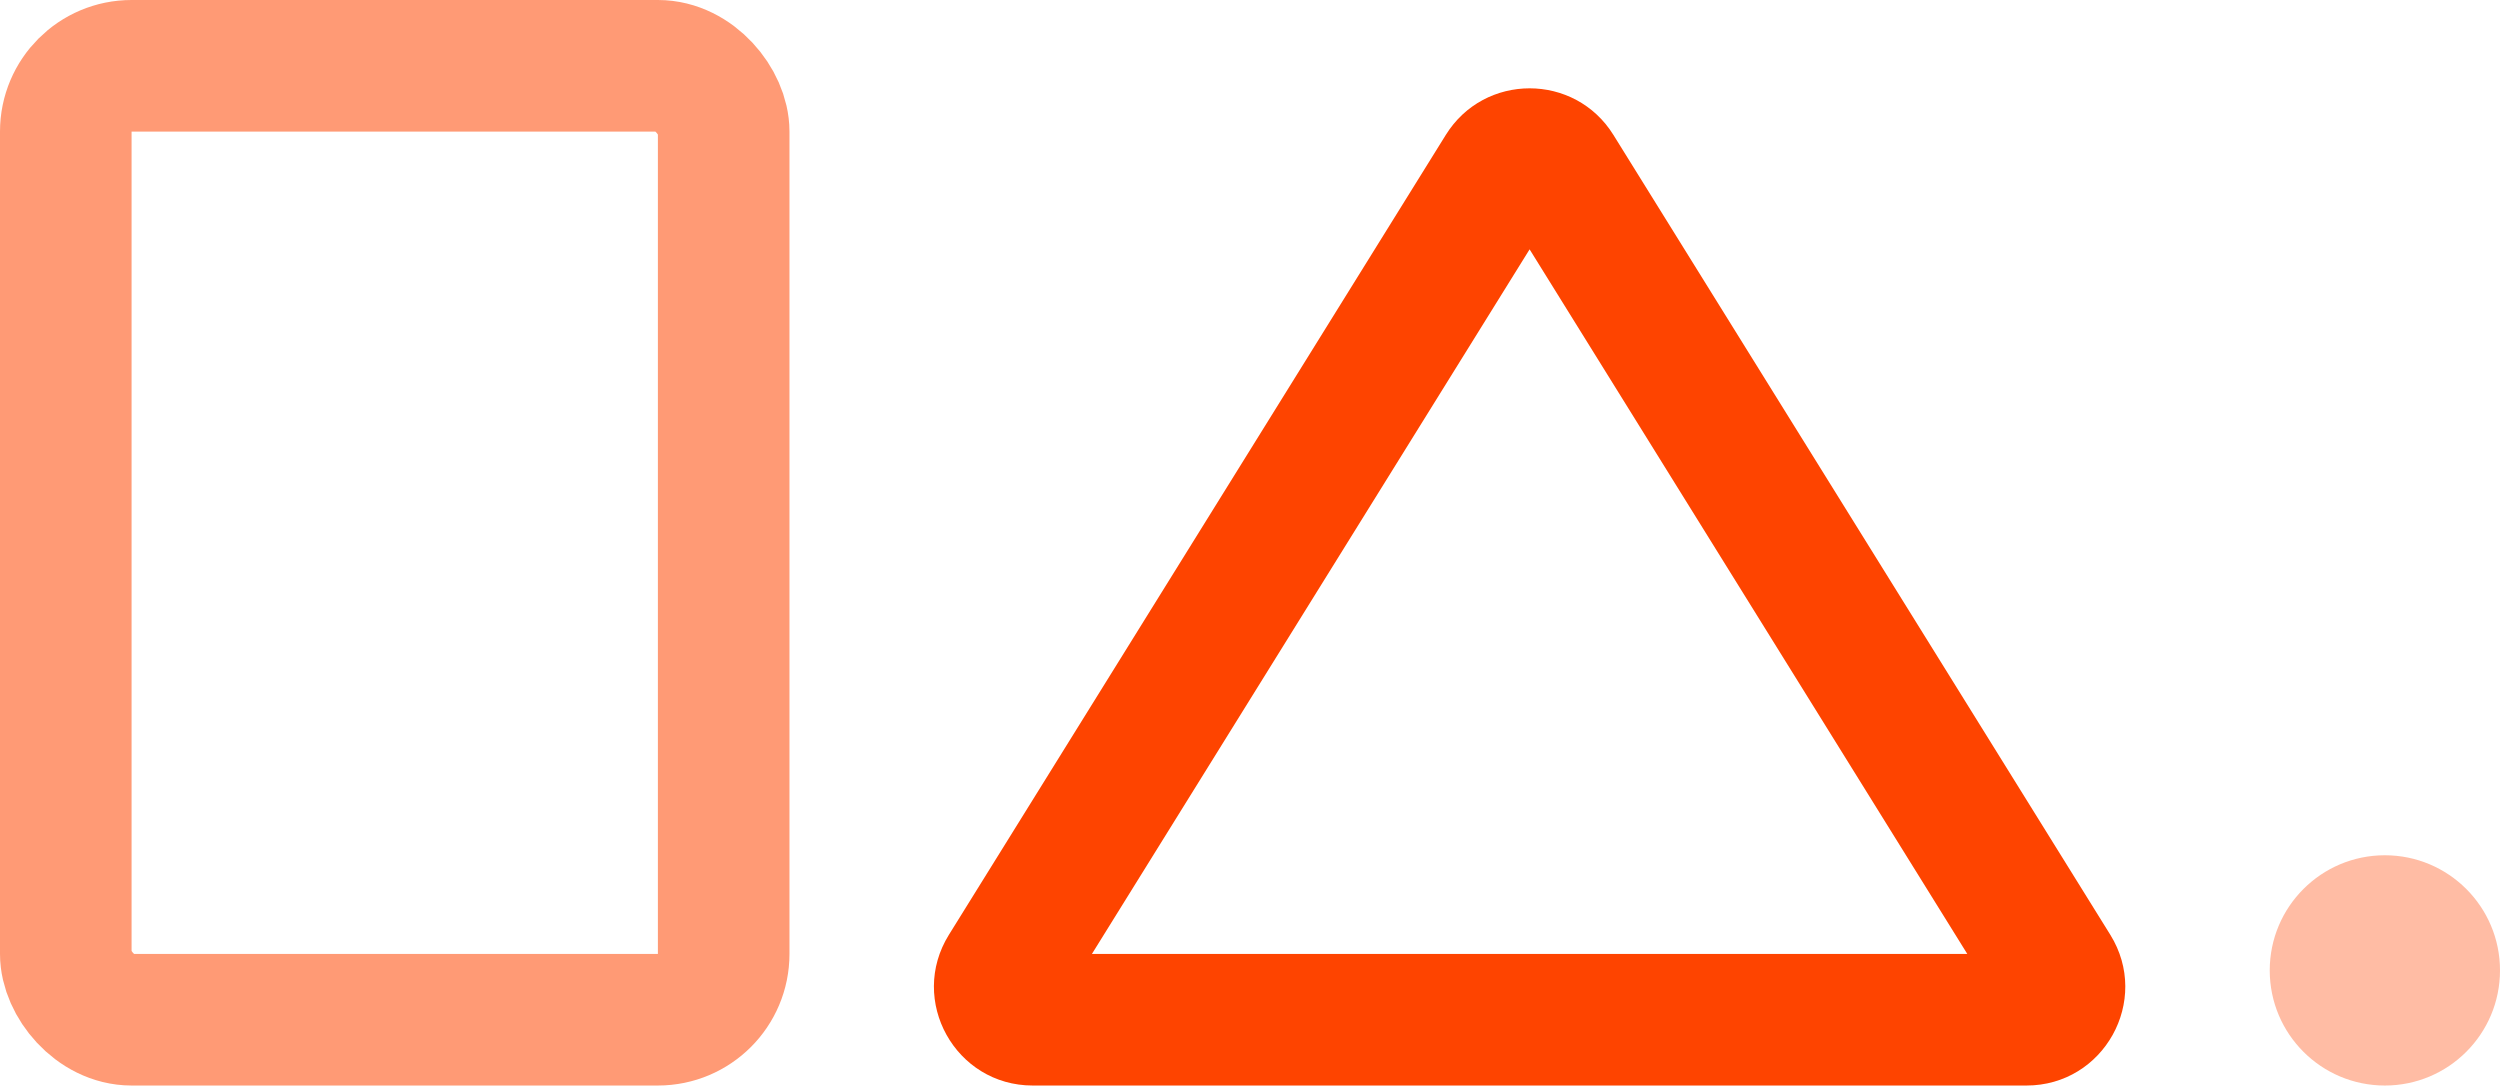 <svg xmlns="http://www.w3.org/2000/svg" width="76" height="33" viewBox="0 0 76 33">
  <g id="Group_26" data-name="Group 26" transform="translate(-194 -67)">
    <g id="Polygon_1" data-name="Polygon 1" transform="translate(220 67)" fill="none">
      <path d="M17.952,4.1a3,3,0,0,1,5.1,0l15.1,24.315A3,3,0,0,1,35.6,33H5.4a3,3,0,0,1-2.548-4.583Z" stroke="none"/>
      <path d="M 20.5 7.58 L 7.194 29 L 33.806 29 L 20.5 7.58 M 20.5 2.685 C 21.481 2.685 22.462 3.158 23.048 4.102 L 38.153 28.417 C 39.394 30.415 37.957 33 35.605 33 L 5.395 33 C 3.043 33 1.606 30.415 2.847 28.417 L 17.952 4.102 C 18.538 3.158 19.519 2.685 20.5 2.685 Z" stroke="none" fill="#fe4400"/>
    </g>
    <g id="Rectangle_17" data-name="Rectangle 17" transform="translate(194 67)" fill="none" stroke="#ff9a75" stroke-width="4">
      <rect width="24" height="33" rx="4" stroke="none"/>
      <rect x="2" y="2" width="20" height="29" rx="2" fill="none"/>
    </g>
    <circle id="Ellipse_5" data-name="Ellipse 5" cx="3.5" cy="3.5" r="3.5" transform="translate(263 93)" fill="#ffbca4"/>
  </g>
</svg>
